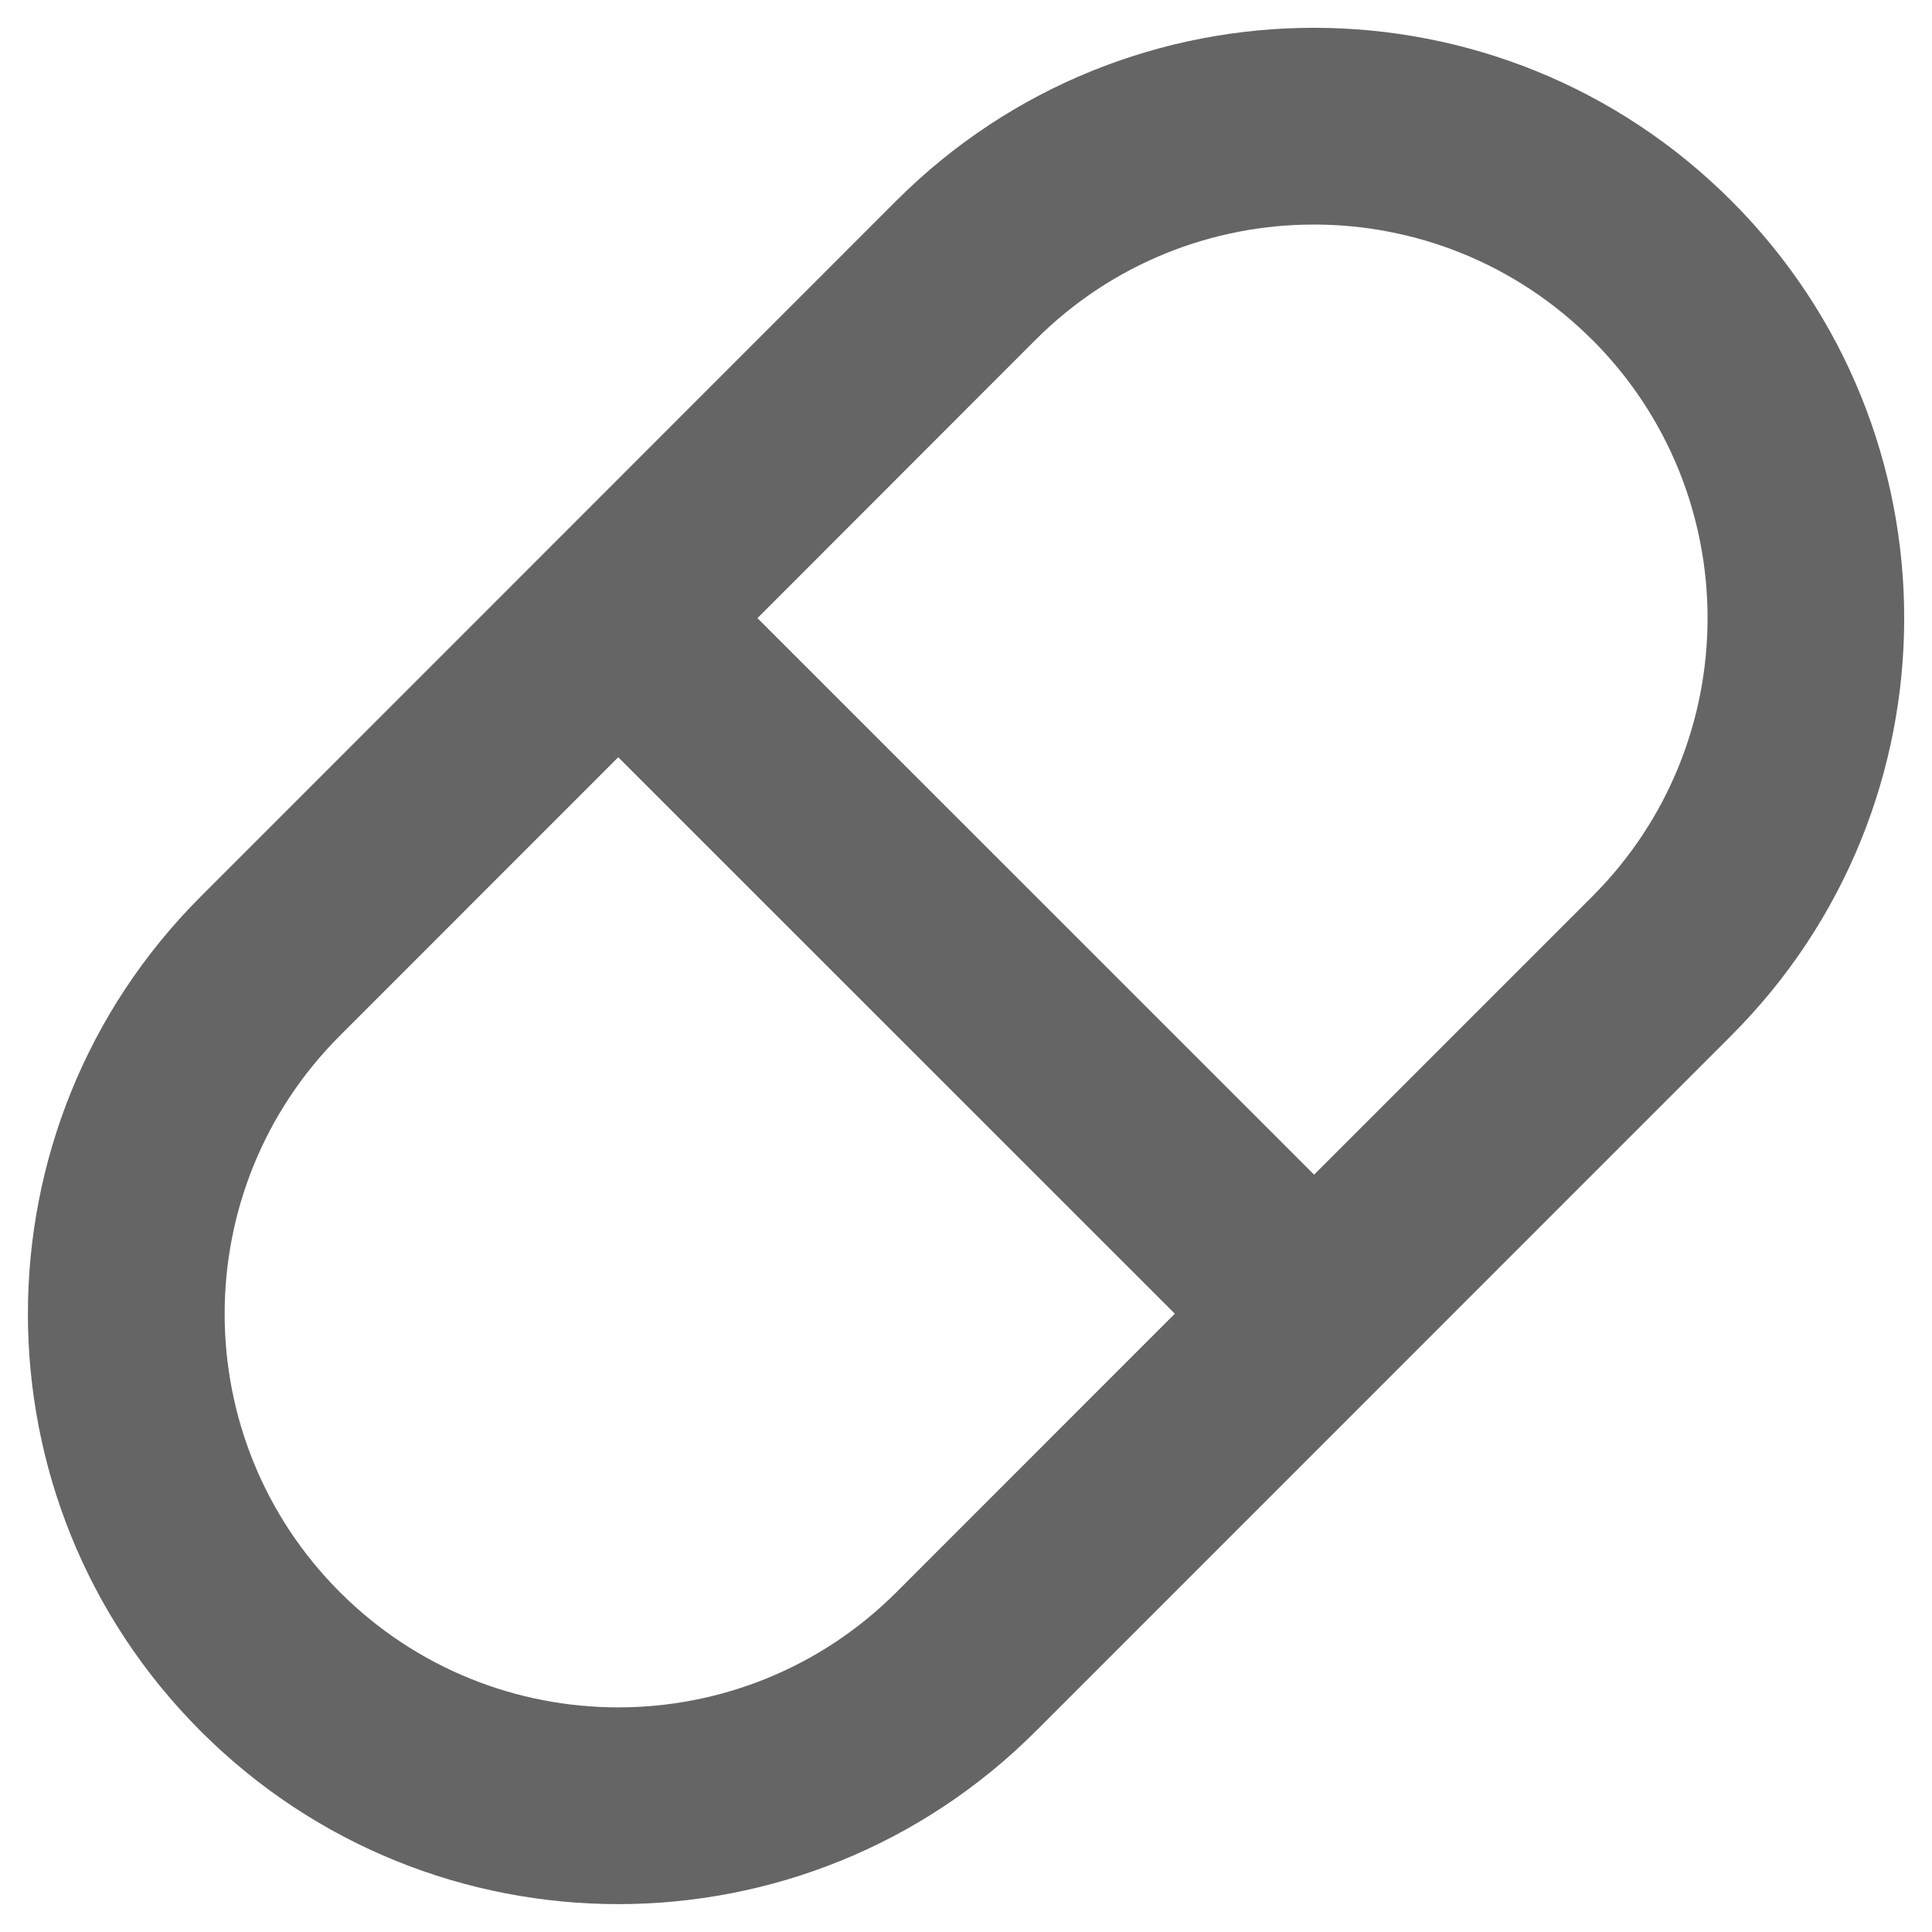 <svg width="18" height="18" viewBox="0 0 18 18" fill="none" xmlns="http://www.w3.org/2000/svg">
<path d="M16.13 1.87C18.278 4.018 18.278 7.5 16.13 9.648L9.649 16.13C7.501 18.277 4.018 18.277 1.871 16.13C-0.277 13.982 -0.277 10.5 1.871 8.352L8.351 1.87C10.5 -0.278 13.982 -0.278 16.13 1.87ZM10.946 12.24L5.76 7.055L3.167 9.649C1.735 11.08 1.735 13.402 3.167 14.834C4.599 16.265 6.92 16.265 8.352 14.834L10.946 12.239V12.24ZM14.834 3.166C13.402 1.734 11.08 1.734 9.648 3.166L7.057 5.759L12.243 10.944L14.835 8.352C16.267 6.92 16.267 4.598 14.835 3.166H14.834Z" fill="#656565"/>
</svg>
